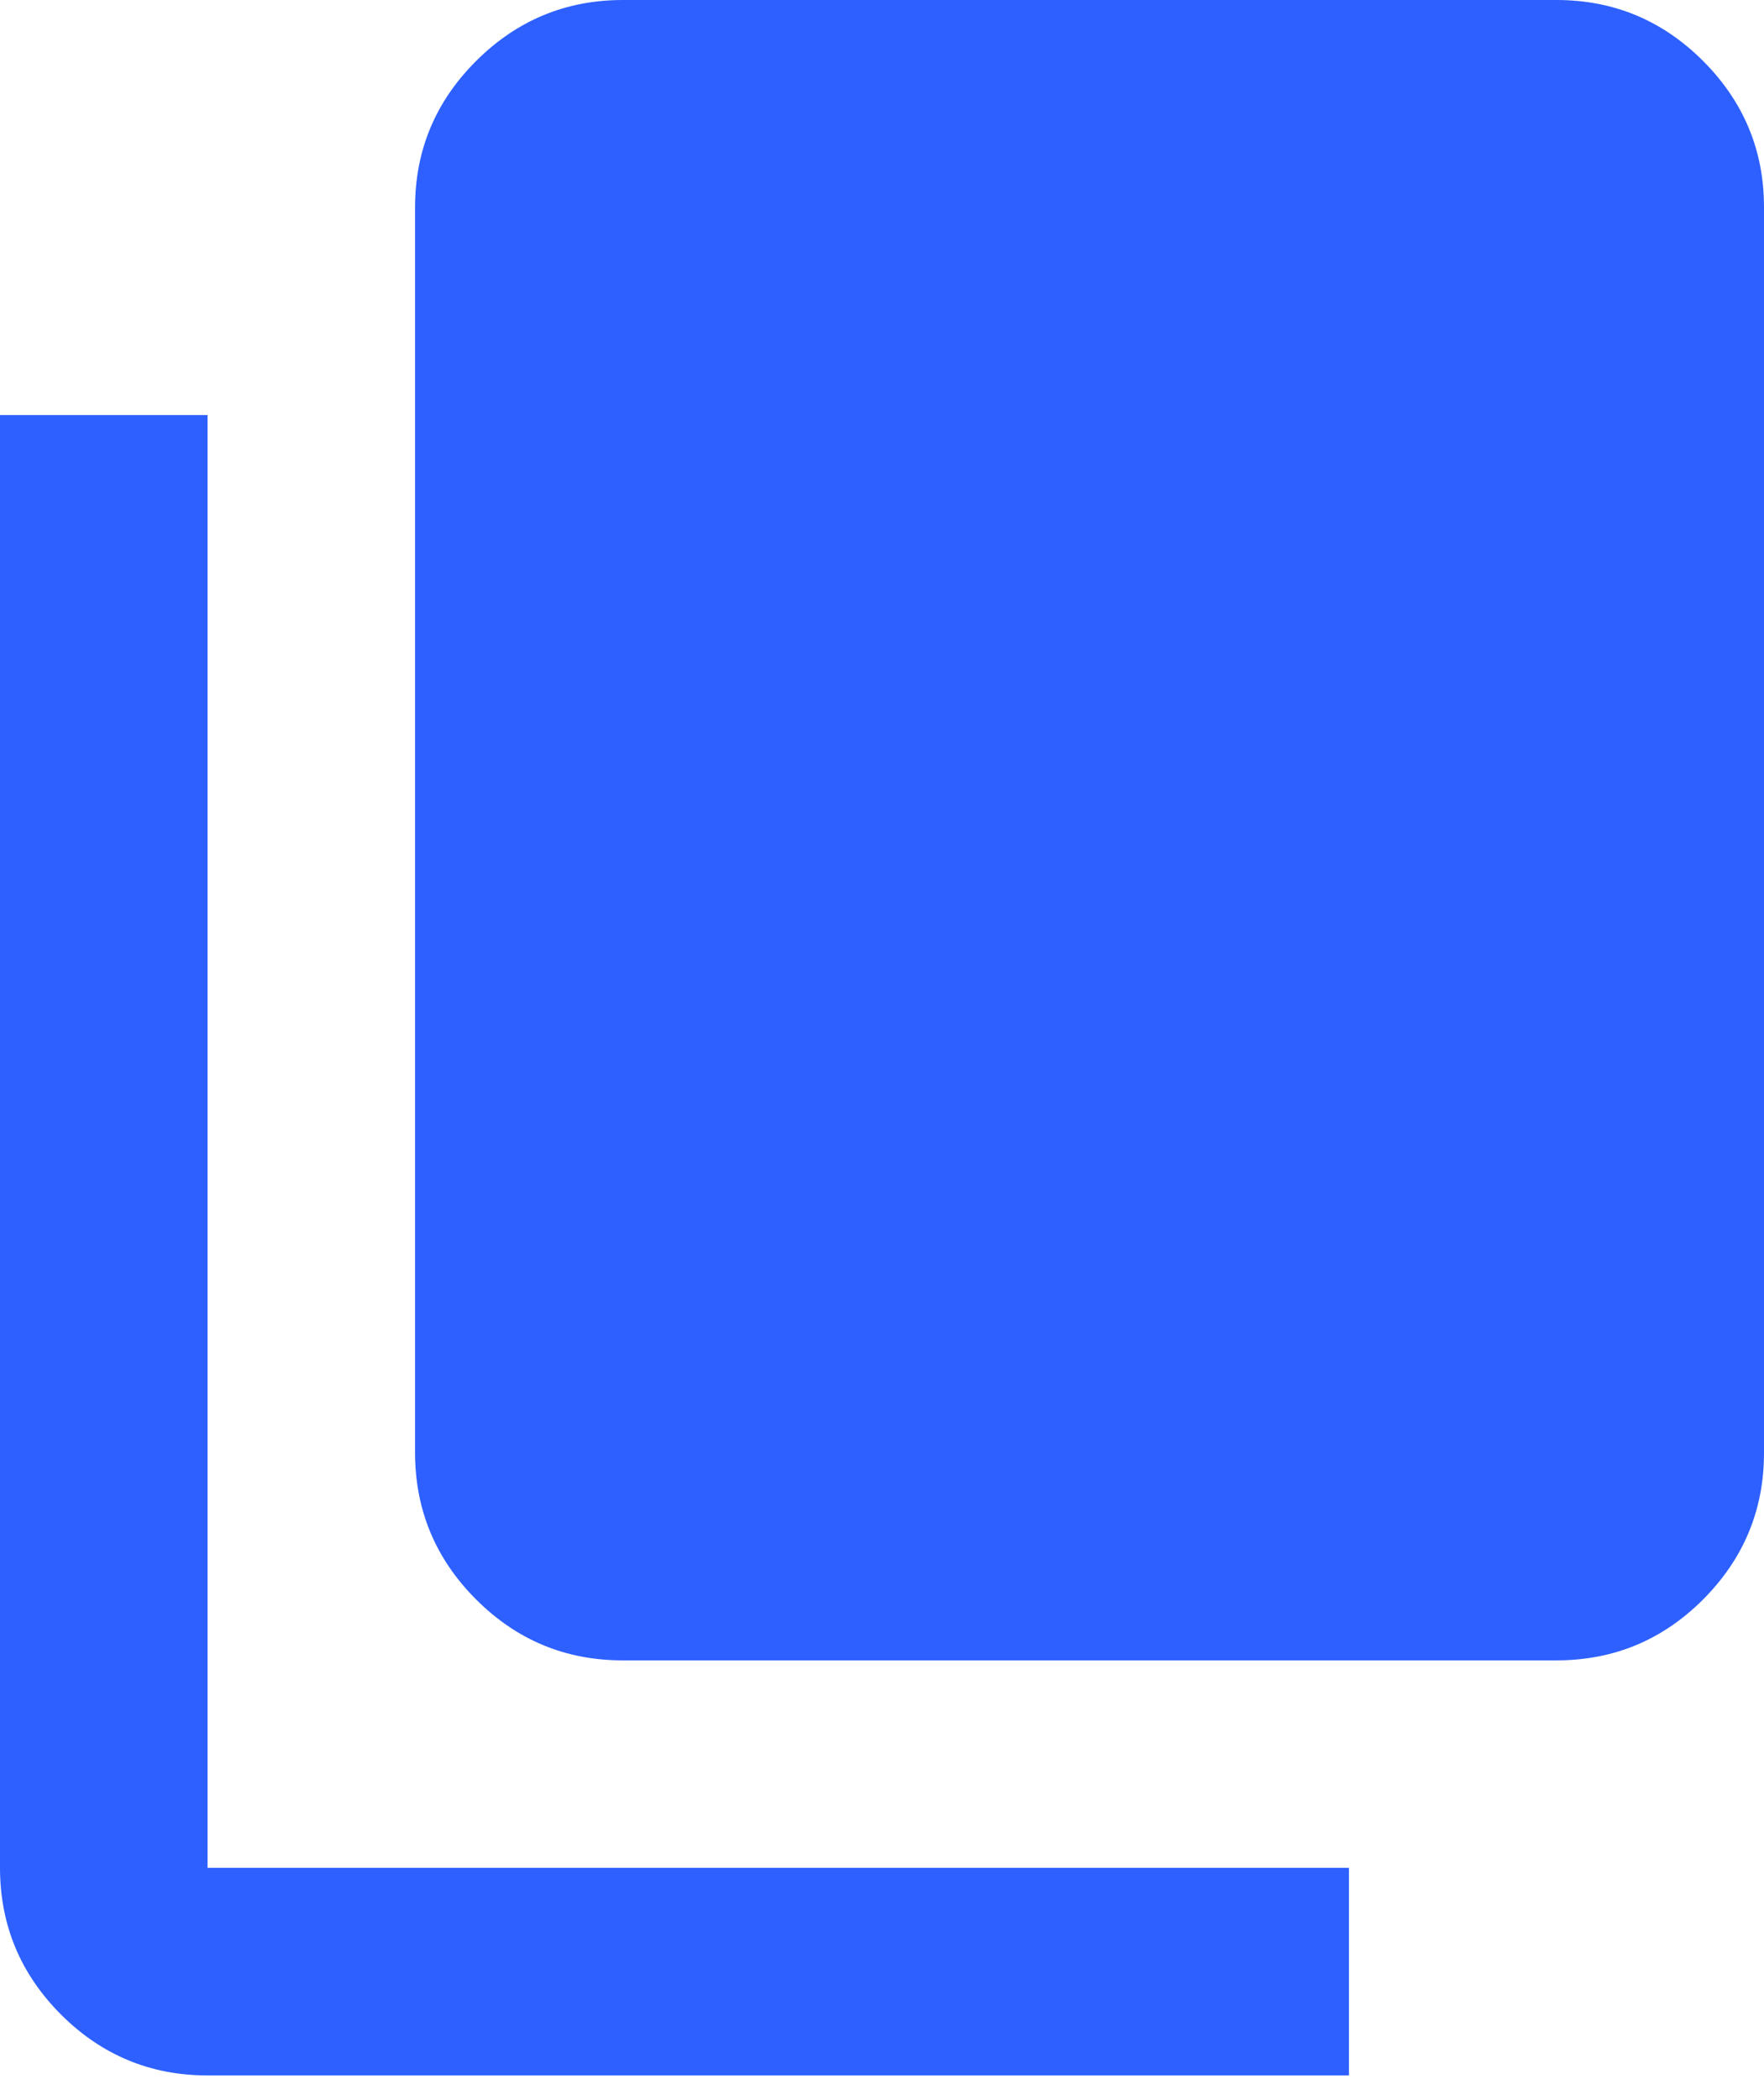 <svg width="21" height="25" viewBox="0 0 21 25" fill="none" xmlns="http://www.w3.org/2000/svg">
<path d="M7.412 19.765C6.732 19.765 6.151 19.523 5.668 19.04C5.184 18.556 4.942 17.974 4.941 17.294V2.471C4.941 1.791 5.183 1.21 5.668 0.726C6.152 0.243 6.733 0.001 7.412 0H18.529C19.209 0 19.791 0.242 20.275 0.726C20.759 1.211 21.001 1.792 21 2.471V17.294C21 17.974 20.758 18.555 20.275 19.04C19.791 19.524 19.21 19.765 18.529 19.765H7.412ZM2.471 24.706C1.791 24.706 1.21 24.464 0.726 23.981C0.243 23.497 0.001 22.916 0 22.235V4.941H2.471V22.235H16.059V24.706H2.471Z" fill="#2D60FF"/>
</svg>
